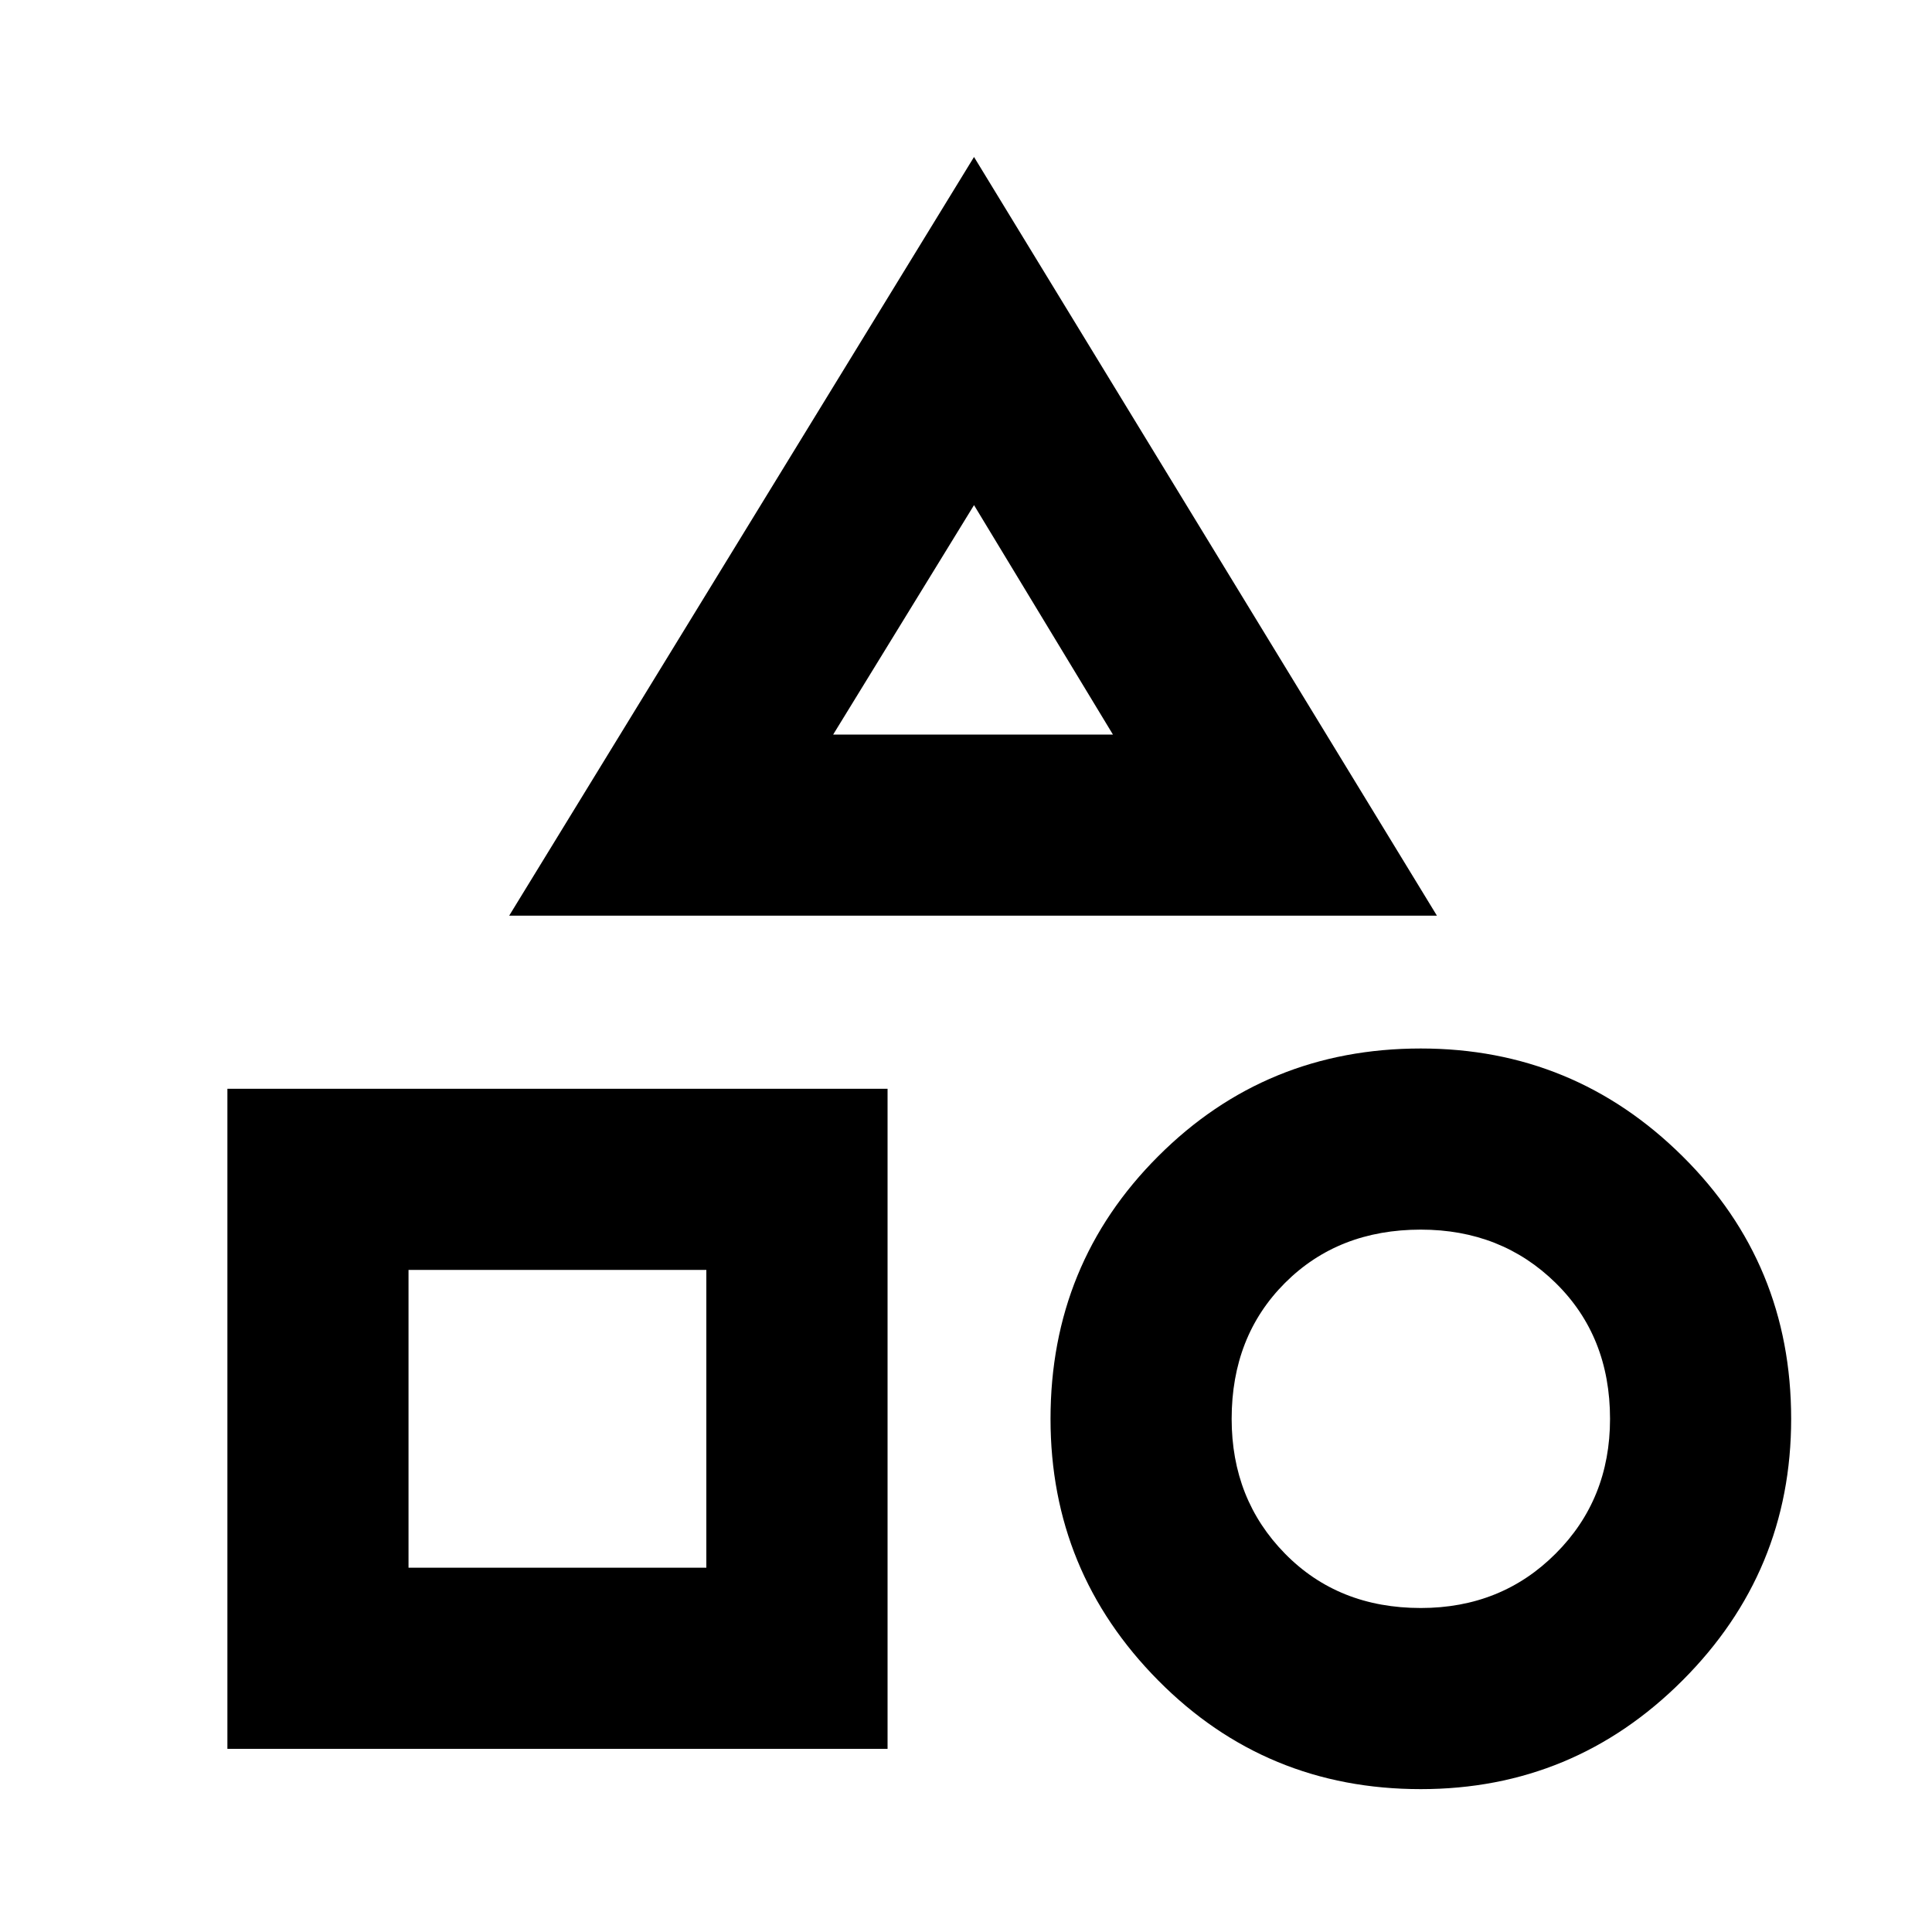 <svg xmlns="http://www.w3.org/2000/svg" height="20" width="20"><path d="M5.271 9.479 10.083 1.625 14.875 9.479ZM14.708 18.521Q13.104 18.521 11.99 17.396Q10.875 16.271 10.875 14.688Q10.875 13.083 11.99 11.969Q13.104 10.854 14.708 10.854Q16.292 10.854 17.417 11.969Q18.542 13.083 18.542 14.688Q18.542 16.271 17.417 17.396Q16.292 18.521 14.708 18.521ZM2.354 18.104V11.271H9.188V18.104ZM14.708 16.646Q15.542 16.646 16.104 16.083Q16.667 15.521 16.667 14.688Q16.667 13.833 16.104 13.281Q15.542 12.729 14.708 12.729Q13.854 12.729 13.302 13.281Q12.75 13.833 12.75 14.688Q12.75 15.521 13.302 16.083Q13.854 16.646 14.708 16.646ZM4.229 16.229H7.312V13.146H4.229ZM8.625 7.604H11.521L10.083 5.229ZM10.083 7.604ZM7.312 13.146ZM14.708 14.688Q14.708 14.688 14.708 14.688Q14.708 14.688 14.708 14.688Q14.708 14.688 14.708 14.688Q14.708 14.688 14.708 14.688Q14.708 14.688 14.708 14.688Q14.708 14.688 14.708 14.688Q14.708 14.688 14.708 14.688Q14.708 14.688 14.708 14.688Z"/></svg>